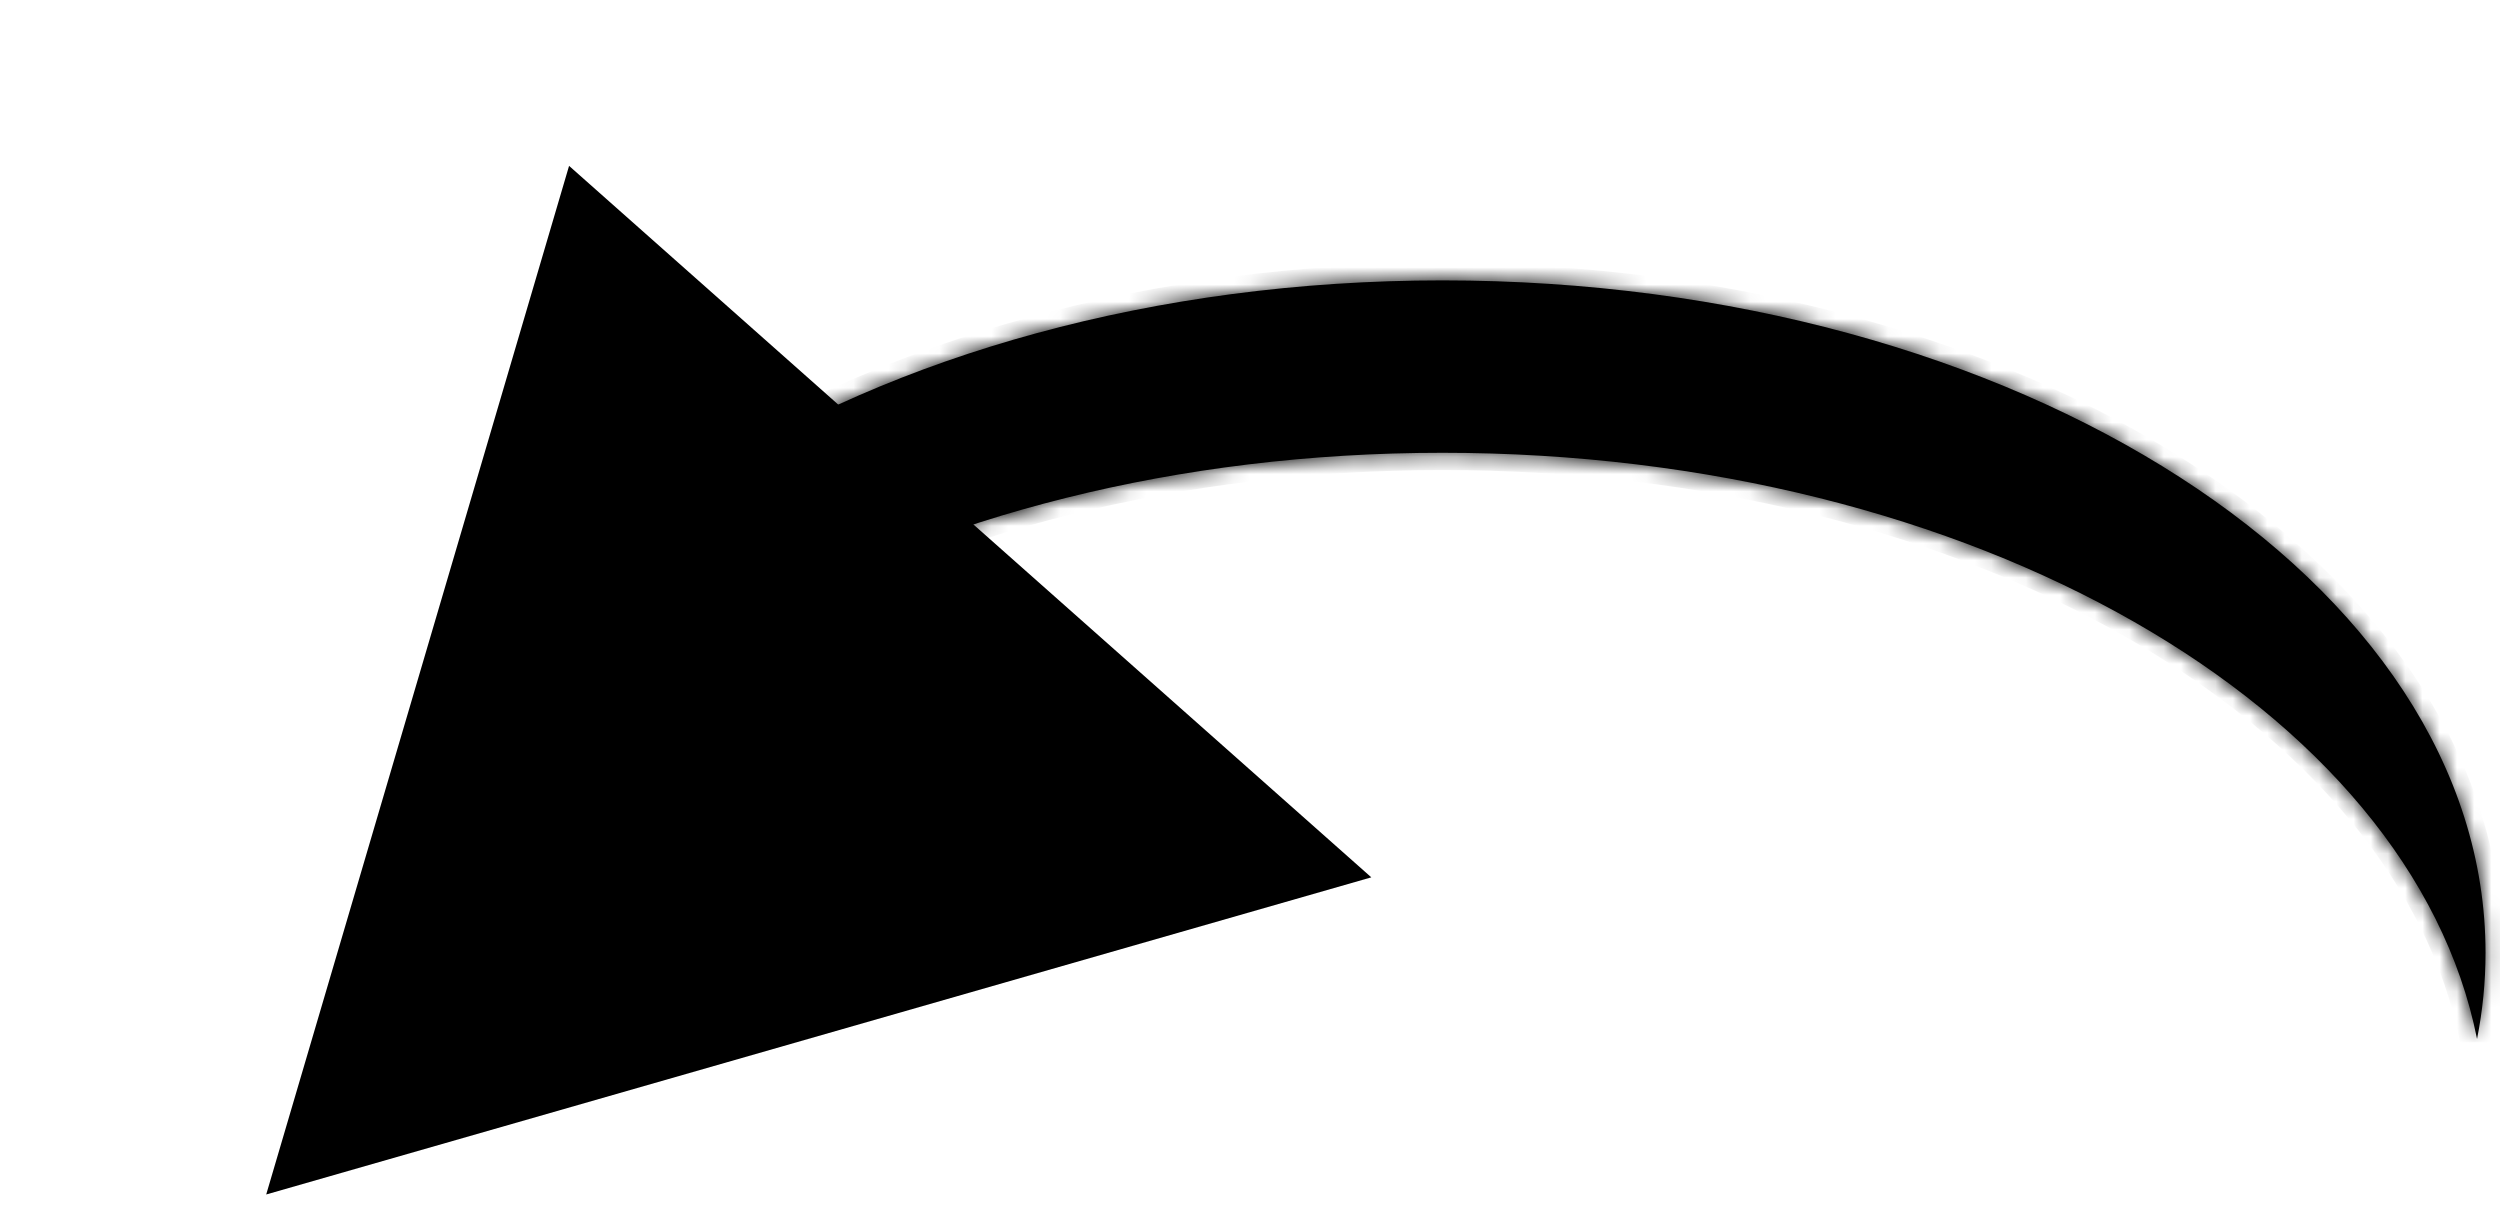<svg width="145" height="70" viewBox="0 0 145 70" fill="none" xmlns="http://www.w3.org/2000/svg">
<mask id="path-1-inside-1" fill="white">
<path fill-rule="evenodd" clip-rule="evenodd" d="M143.668 60.262C143.993 58.625 144.161 56.956 144.161 55.262C144.161 33.723 117.074 16.262 83.661 16.262C50.248 16.262 23.161 33.723 23.161 55.262C23.161 56.956 23.328 58.625 23.653 60.262C27.461 41.084 52.876 26.262 83.661 26.262C114.446 26.262 139.861 41.084 143.668 60.262Z"/>
</mask>
<path fill-rule="evenodd" clip-rule="evenodd" d="M143.668 60.262C143.993 58.625 144.161 56.956 144.161 55.262C144.161 33.723 117.074 16.262 83.661 16.262C50.248 16.262 23.161 33.723 23.161 55.262C23.161 56.956 23.328 58.625 23.653 60.262C27.461 41.084 52.876 26.262 83.661 26.262C114.446 26.262 139.861 41.084 143.668 60.262Z" fill="black"/>
<path d="M143.668 60.262L142.687 60.457L144.649 60.457L143.668 60.262ZM23.653 60.262L22.672 60.457L24.634 60.457L23.653 60.262ZM143.161 55.262C143.161 56.89 143 58.493 142.687 60.067L144.649 60.457C144.987 58.756 145.161 57.022 145.161 55.262H143.161ZM83.661 17.262C100.204 17.262 115.135 21.586 125.899 28.525C136.673 35.471 143.161 44.947 143.161 55.262H145.161C145.161 44.038 138.105 34.014 126.983 26.844C115.85 19.668 100.531 15.262 83.661 15.262V17.262ZM24.161 55.262C24.161 44.947 30.648 35.471 41.423 28.525C52.187 21.586 67.117 17.262 83.661 17.262V15.262C66.791 15.262 51.472 19.668 40.339 26.844C29.217 34.014 22.161 44.038 22.161 55.262H24.161ZM24.634 60.067C24.322 58.493 24.161 56.89 24.161 55.262H22.161C22.161 57.022 22.335 58.756 22.672 60.457L24.634 60.067ZM24.634 60.457C26.463 51.245 33.514 42.952 44.037 36.938C54.546 30.932 68.421 27.262 83.661 27.262V25.262C68.116 25.262 53.891 29.003 43.044 35.202C32.211 41.394 24.651 50.101 22.672 60.067L24.634 60.457ZM83.661 27.262C98.901 27.262 112.776 30.932 123.285 36.938C133.807 42.952 140.859 51.245 142.687 60.457L144.649 60.067C142.671 50.101 135.111 41.394 124.277 35.202C113.431 29.003 99.206 25.262 83.661 25.262V27.262Z" fill="black" mask="url(#path-1-inside-1)"/>
<path d="M33.006 9.62L79.536 50.886L15.44 69.28L33.006 9.62Z" fill="black"/>
</svg>

